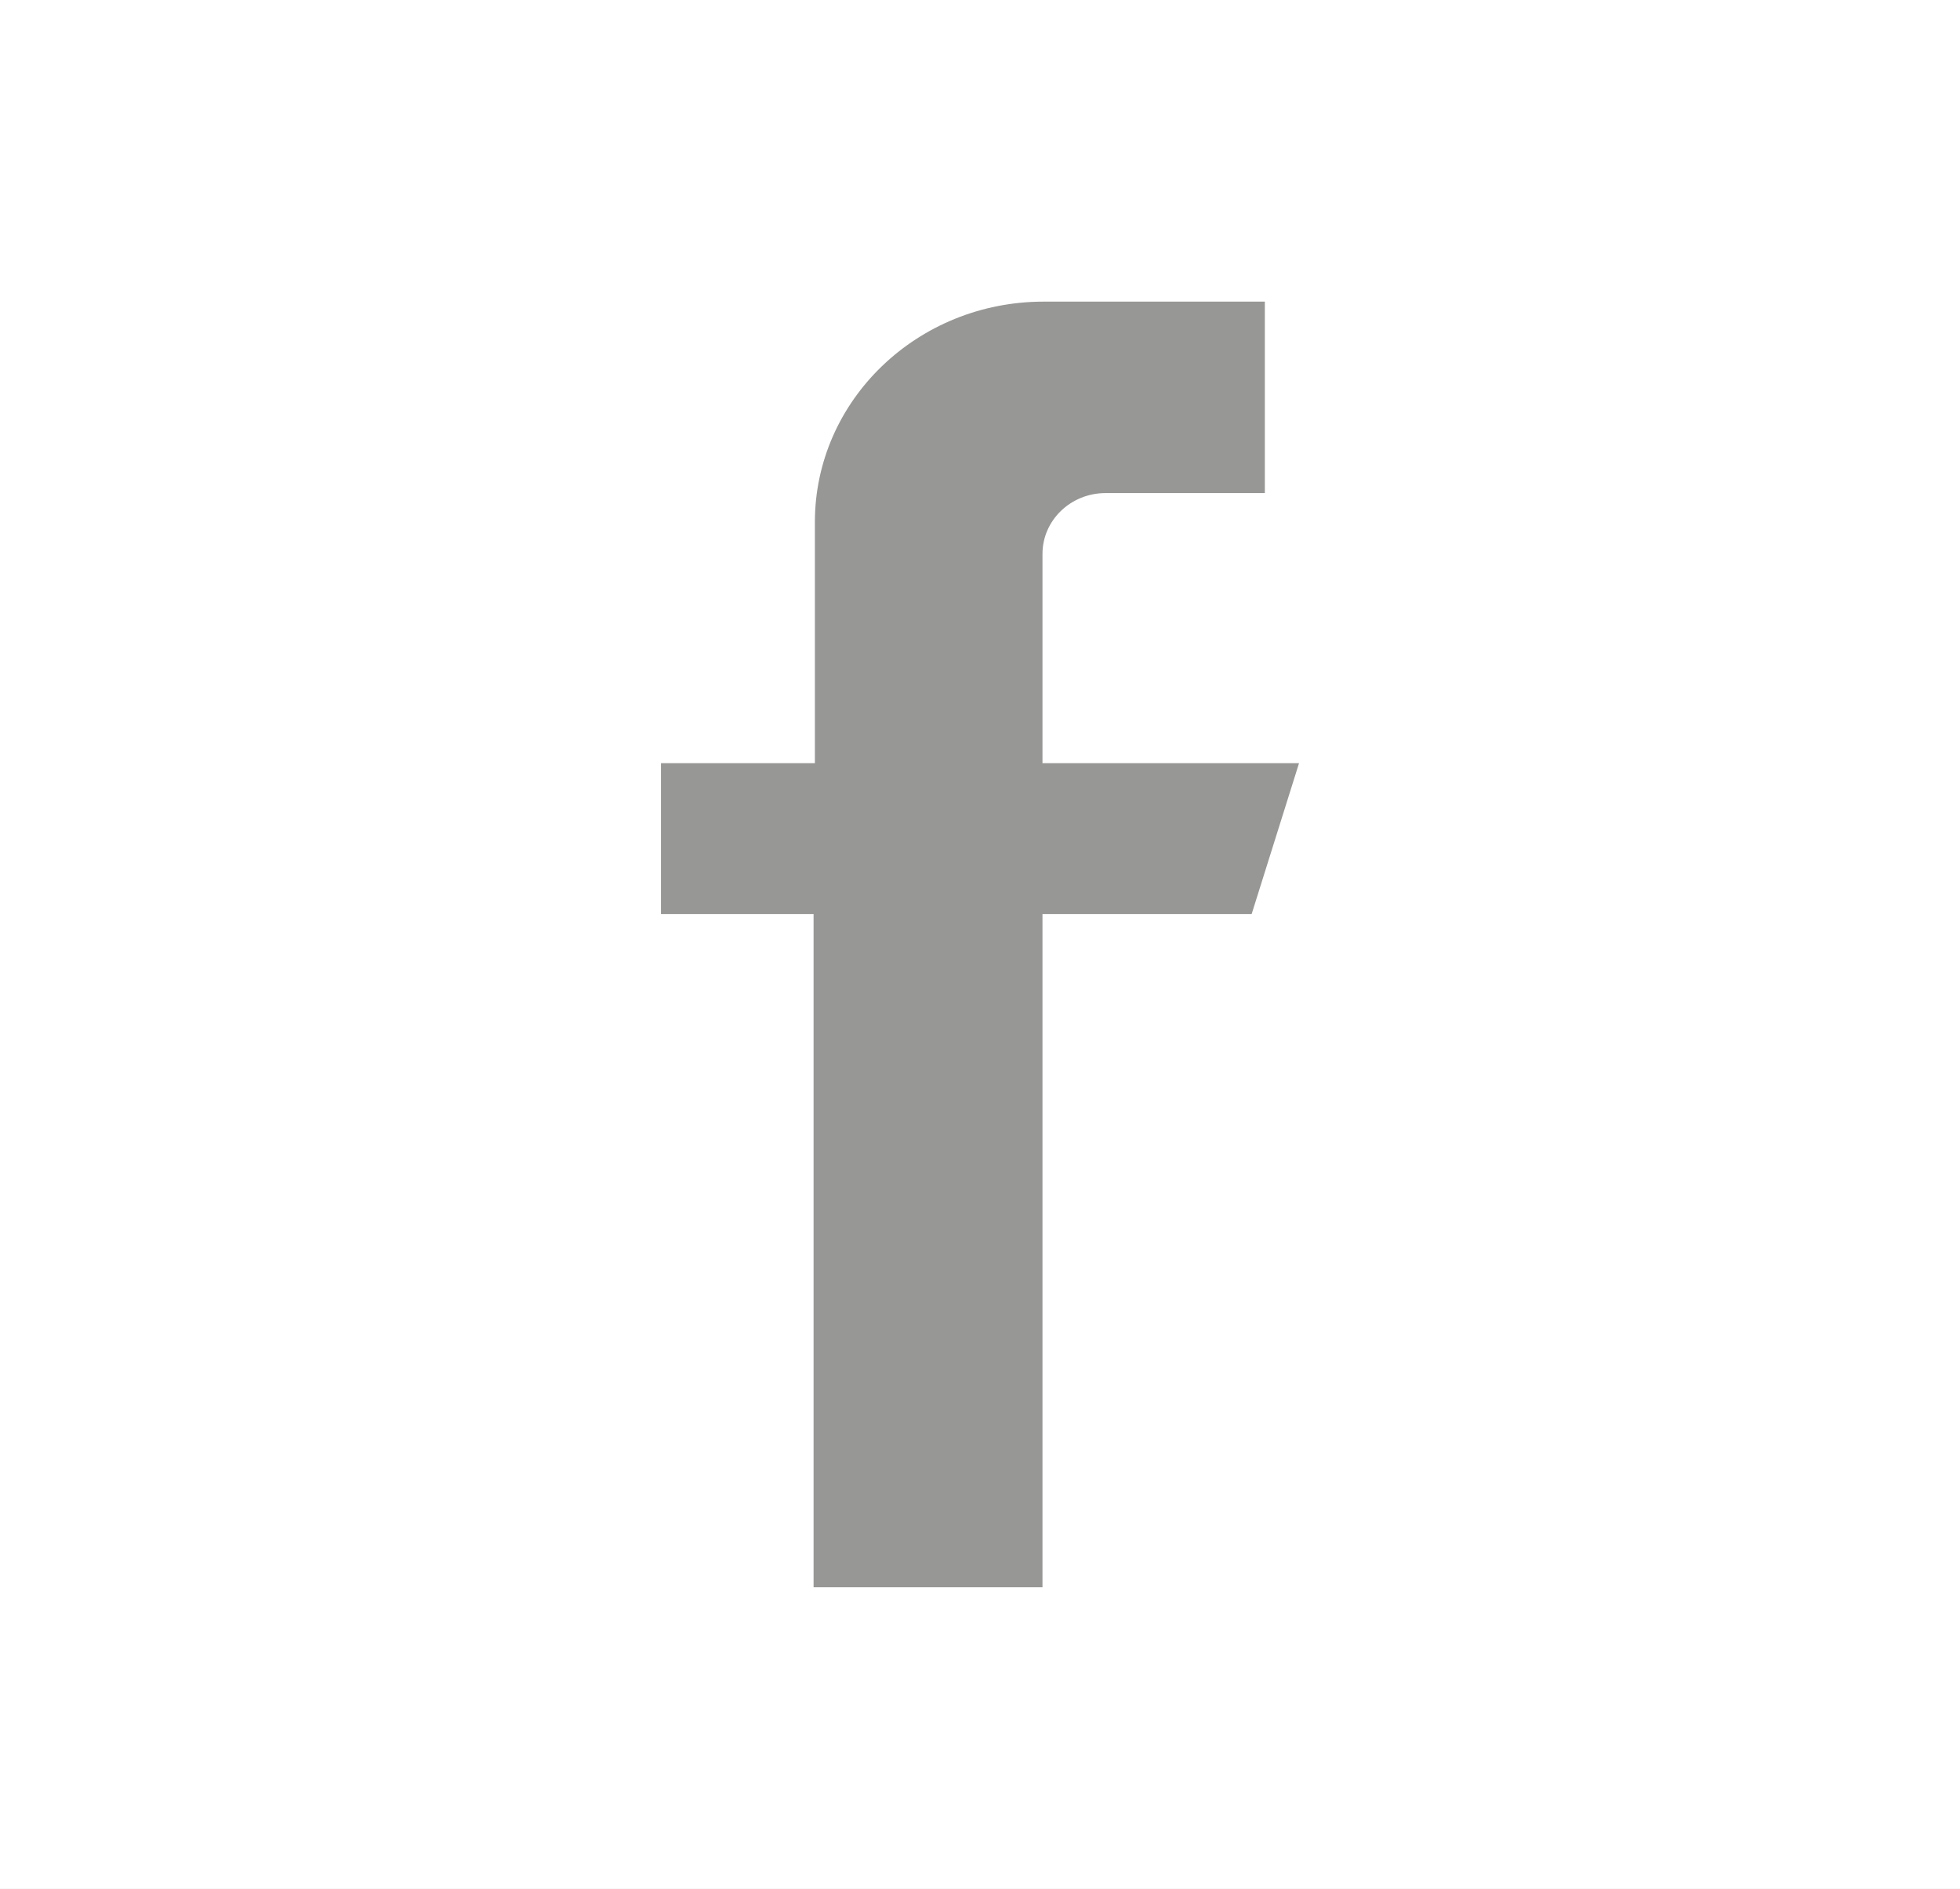 <svg width="111" height="107" viewBox="0 0 111 107" fill="none" xmlns="http://www.w3.org/2000/svg">
<rect width="111" height="107" fill="#979795"/>
<path d="M0 0V107H111V0H0ZM70.885 51.776H59.039V89.914H46.075V51.776H37.432V43.23H46.149V29.578C46.149 22.679 51.951 17.086 59.108 17.086H71.631V27.931H62.609C60.638 27.931 59.039 29.472 59.039 31.373V43.23H73.568L70.885 51.776Z" fill="white"/>
</svg>
